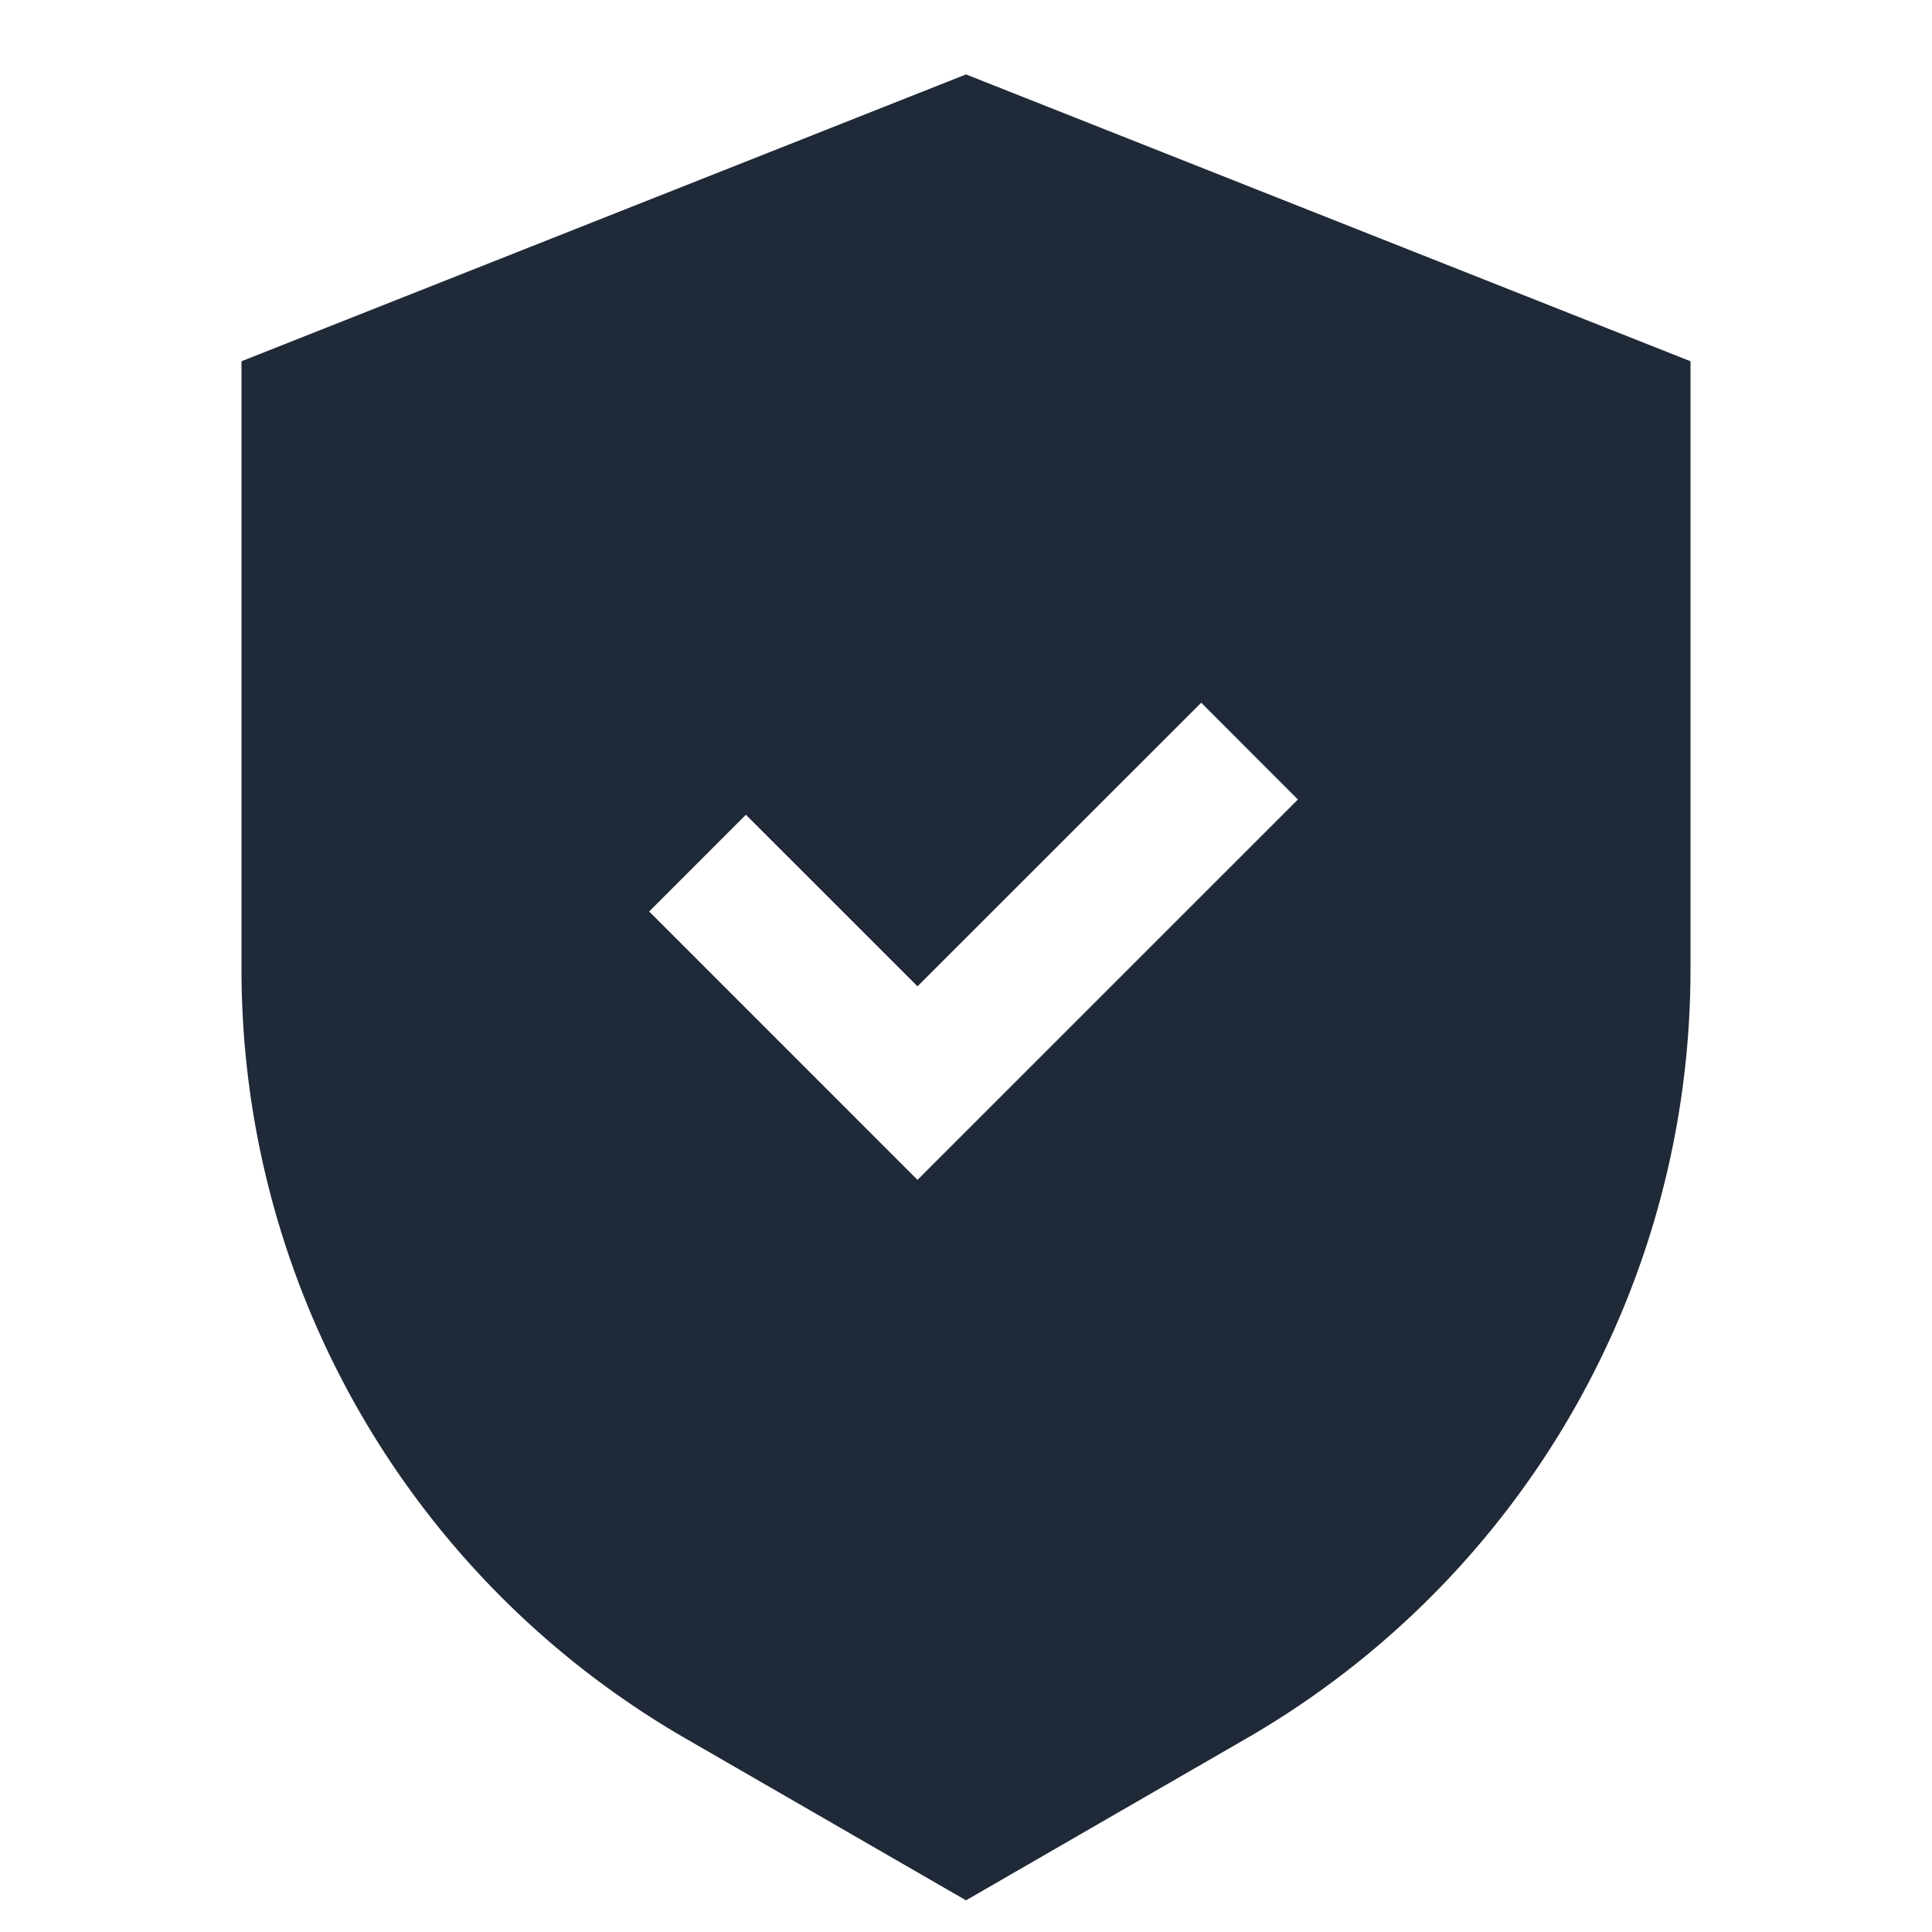 <svg width="48" height="48" fill="none" xmlns="http://www.w3.org/2000/svg"><path d="M24 1.849L6 8.975V24.12a22.058 22.058 0 0011 19.053l7 4.04 7-4.041A22.056 22.056 0 0042 24.12V8.975L24 1.849zm-1.205 27.464l-6.666-6.667 2.402-2.404 4.264 4.263 7.049-7.046 2.402 2.404-9.451 9.45z" fill="#1F2937"/></svg>